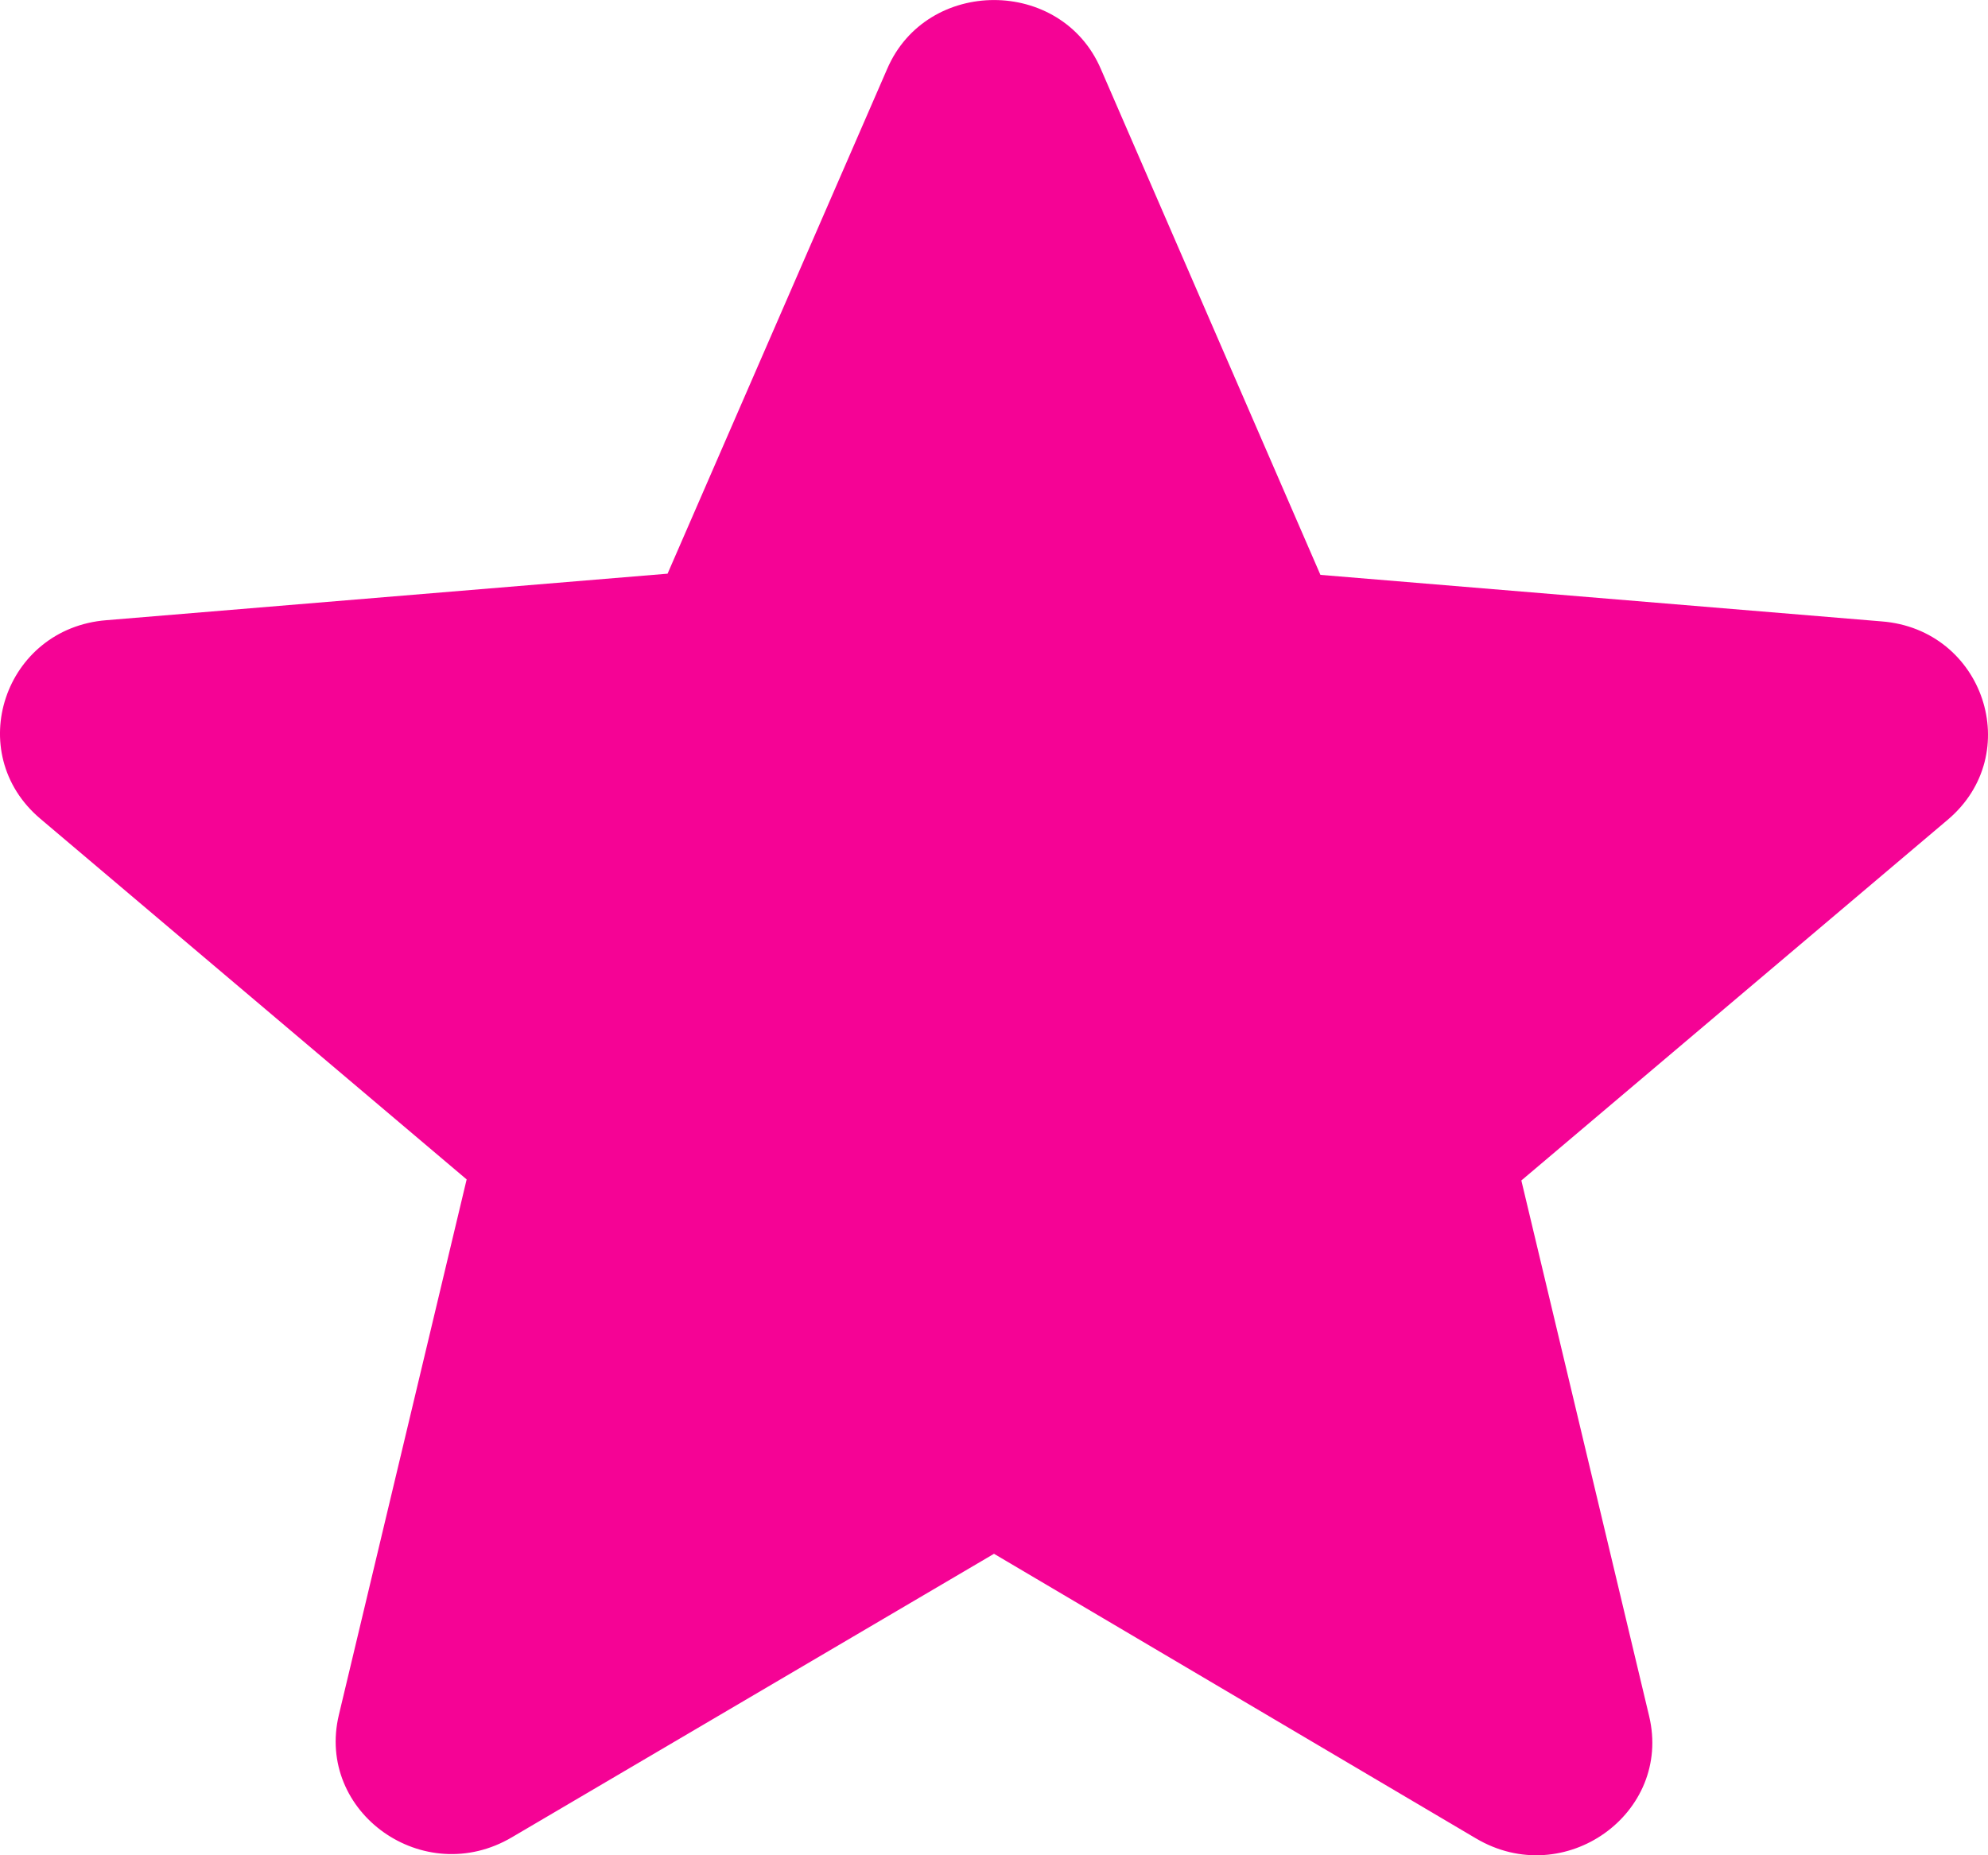 <svg width="15" height="14" viewBox="0 0 15 14" fill="none" xmlns="http://www.w3.org/2000/svg">
<path d="M7.5 11.725L11.137 13.873C11.803 14.267 12.619 13.685 12.443 12.949L11.479 8.908L14.696 6.186C15.283 5.69 14.968 4.748 14.196 4.689L9.963 4.338L8.306 0.52C8.008 -0.173 6.992 -0.173 6.694 0.52L5.037 4.329L0.804 4.68C0.032 4.74 -0.283 5.681 0.304 6.178L3.521 8.9L2.557 12.94C2.381 13.676 3.196 14.258 3.863 13.864L7.5 11.725V11.725Z" fill="#F50395"/>
</svg>
